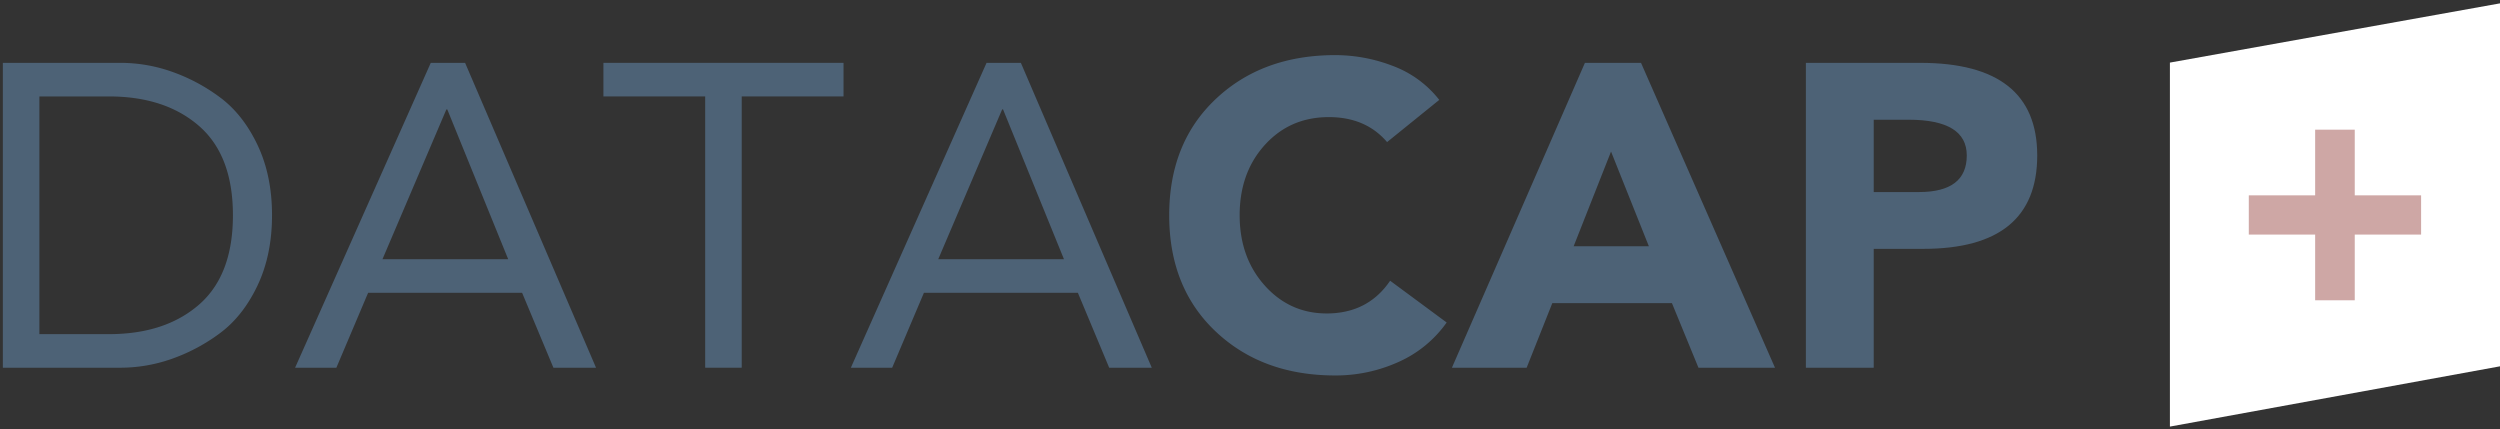 <svg id="Ebene_1" data-name="Ebene 1" xmlns="http://www.w3.org/2000/svg" xmlns:xlink="http://www.w3.org/1999/xlink" viewBox="0 0 2913.4 500"><rect x="0" y="0" width="2913.4" height="500" fill="#333333" stroke="none"/><defs><style>.cls-1{fill:none;}.cls-2{clip-path:url(#clip-path);}.cls-3{fill:#fff;}.cls-4{fill:#cea7a5;}.cls-5{fill:#4d6276;}</style><clipPath id="clip-path"><rect class="cls-1" width="2913.4" height="500"/></clipPath></defs><g class="cls-2"><polygon class="cls-3" points="2528.72 72.95 2528.72 497.13 2913.4 426.89 2913.4 3.91 2528.72 72.95"/><polygon class="cls-4" points="2620.66 273.37 2697.98 273.37 2697.98 349.93 2744.13 349.93 2744.13 273.37 2821.45 273.37 2821.45 227.65 2744.13 227.65 2744.13 151.12 2697.98 151.12 2697.98 227.65 2620.66 227.65 2620.66 273.37"/><g class="cls-2"><path class="cls-5" d="M3.32,428.51V73.25H141.17A180,180,0,0,1,198.69,83a210.48,210.48,0,0,1,56.51,29.6q27.38,19.83,44.6,55.7T317,250.88q0,46.67-17.23,82.55t-44.6,55.69a210.52,210.52,0,0,1-56.51,29.61,180,180,0,0,1-57.52,9.78ZM45.9,112.39v277H127q65.39,0,104.91-34.37t39.53-104.12q0-69.74-39.53-104.12T127,112.39Z"/><path class="cls-5" d="M343.89,428.51,502,73.25h40L694.59,428.51H644.92L608.44,341.2H429l-37,87.31ZM592.22,302.06l-71-174.61h-1l-74.5,174.61Z"/><path class="cls-5" d="M983,73.25v39.14H864.36V428.51H821.79V112.39H703.2V73.25Z"/><path class="cls-5" d="M991.56,428.51,1149.68,73.25h40l152.55,355.26H1292.6l-36.49-87.31h-179.4l-37,87.31Zm248.33-126.45-71-174.61h-1l-74.5,174.61Z"/><path class="cls-5" d="M1677.26,116.41l-60.81,49.17q-24.84-29.1-67.91-29.1-45.12,0-74.5,32.36t-29.4,82q0,49.19,29.14,81.79T1546,365.29q48.15,0,74-38.14l65.89,48.68A136.77,136.77,0,0,1,1629.37,422a177.29,177.29,0,0,1-73.23,15.55q-85.14,0-139.37-51.18t-54.23-135.48q0-84.3,54.23-135.48t139.37-51.18A186.67,186.67,0,0,1,1623,76.77,123.38,123.38,0,0,1,1677.26,116.41Z"/><path class="cls-5" d="M1692,428.51,1847,73.25h65.37L2068.5,428.51h-89.19l-30.91-75.26H1809l-29.9,75.26ZM1921.53,287l-44.09-110.39L1833.86,287Z"/><path class="cls-5" d="M2104.49,428.51V73.25h133.28q136.32,0,136.33,107.89Q2374.1,290,2241.32,290h-57.77V428.51Zm79.06-289v84.3h52.7q55.74,0,55.75-42.65,0-41.65-67.91-41.65Z"/></g></g></svg>